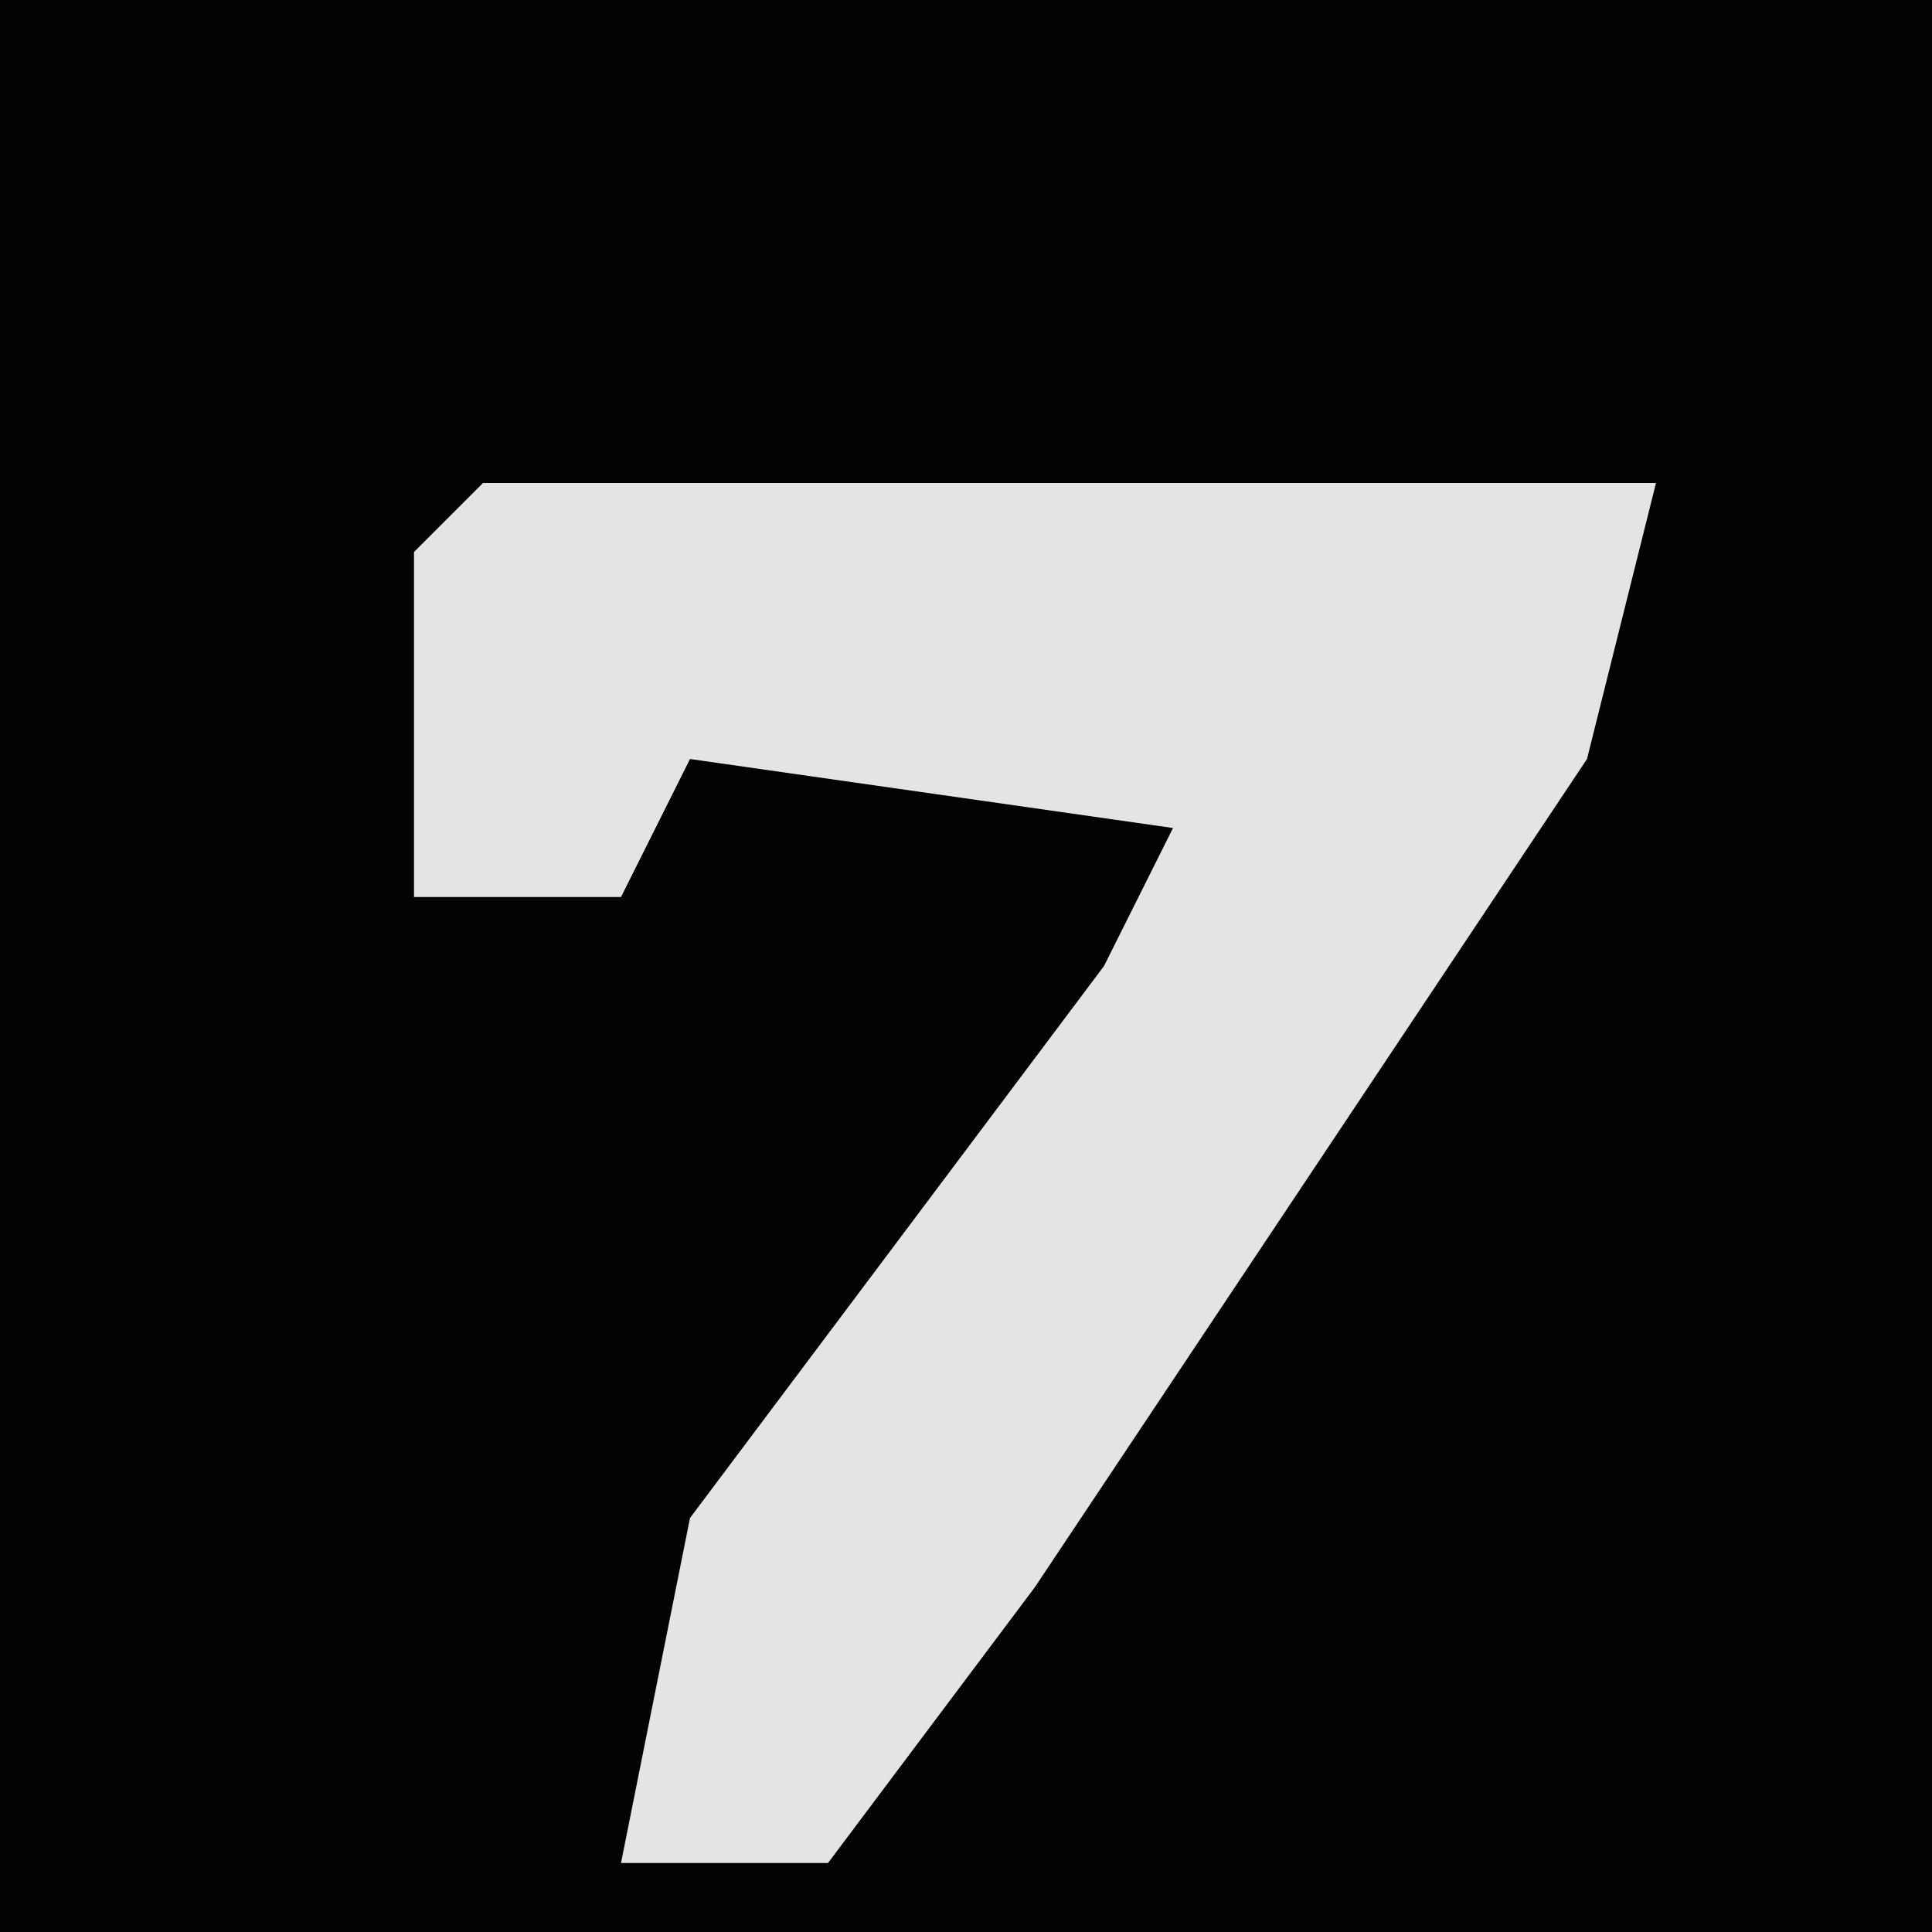<?xml version="1.0" encoding="UTF-8"?>
<svg version="1.1" xmlns="http://www.w3.org/2000/svg" width="28" height="28">
<path d="M0,0 L28,0 L28,28 L0,28 Z " fill="#020202" transform="translate(0,0)"/>
<path d="M0,0 L17,0 L16,4 L8,16 L5,20 L2,20 L3,15 L9,7 L10,5 L3,4 L2,6 L-1,6 L-1,1 Z " fill="#E4E4E4" transform="translate(7,7)"/>
</svg>
